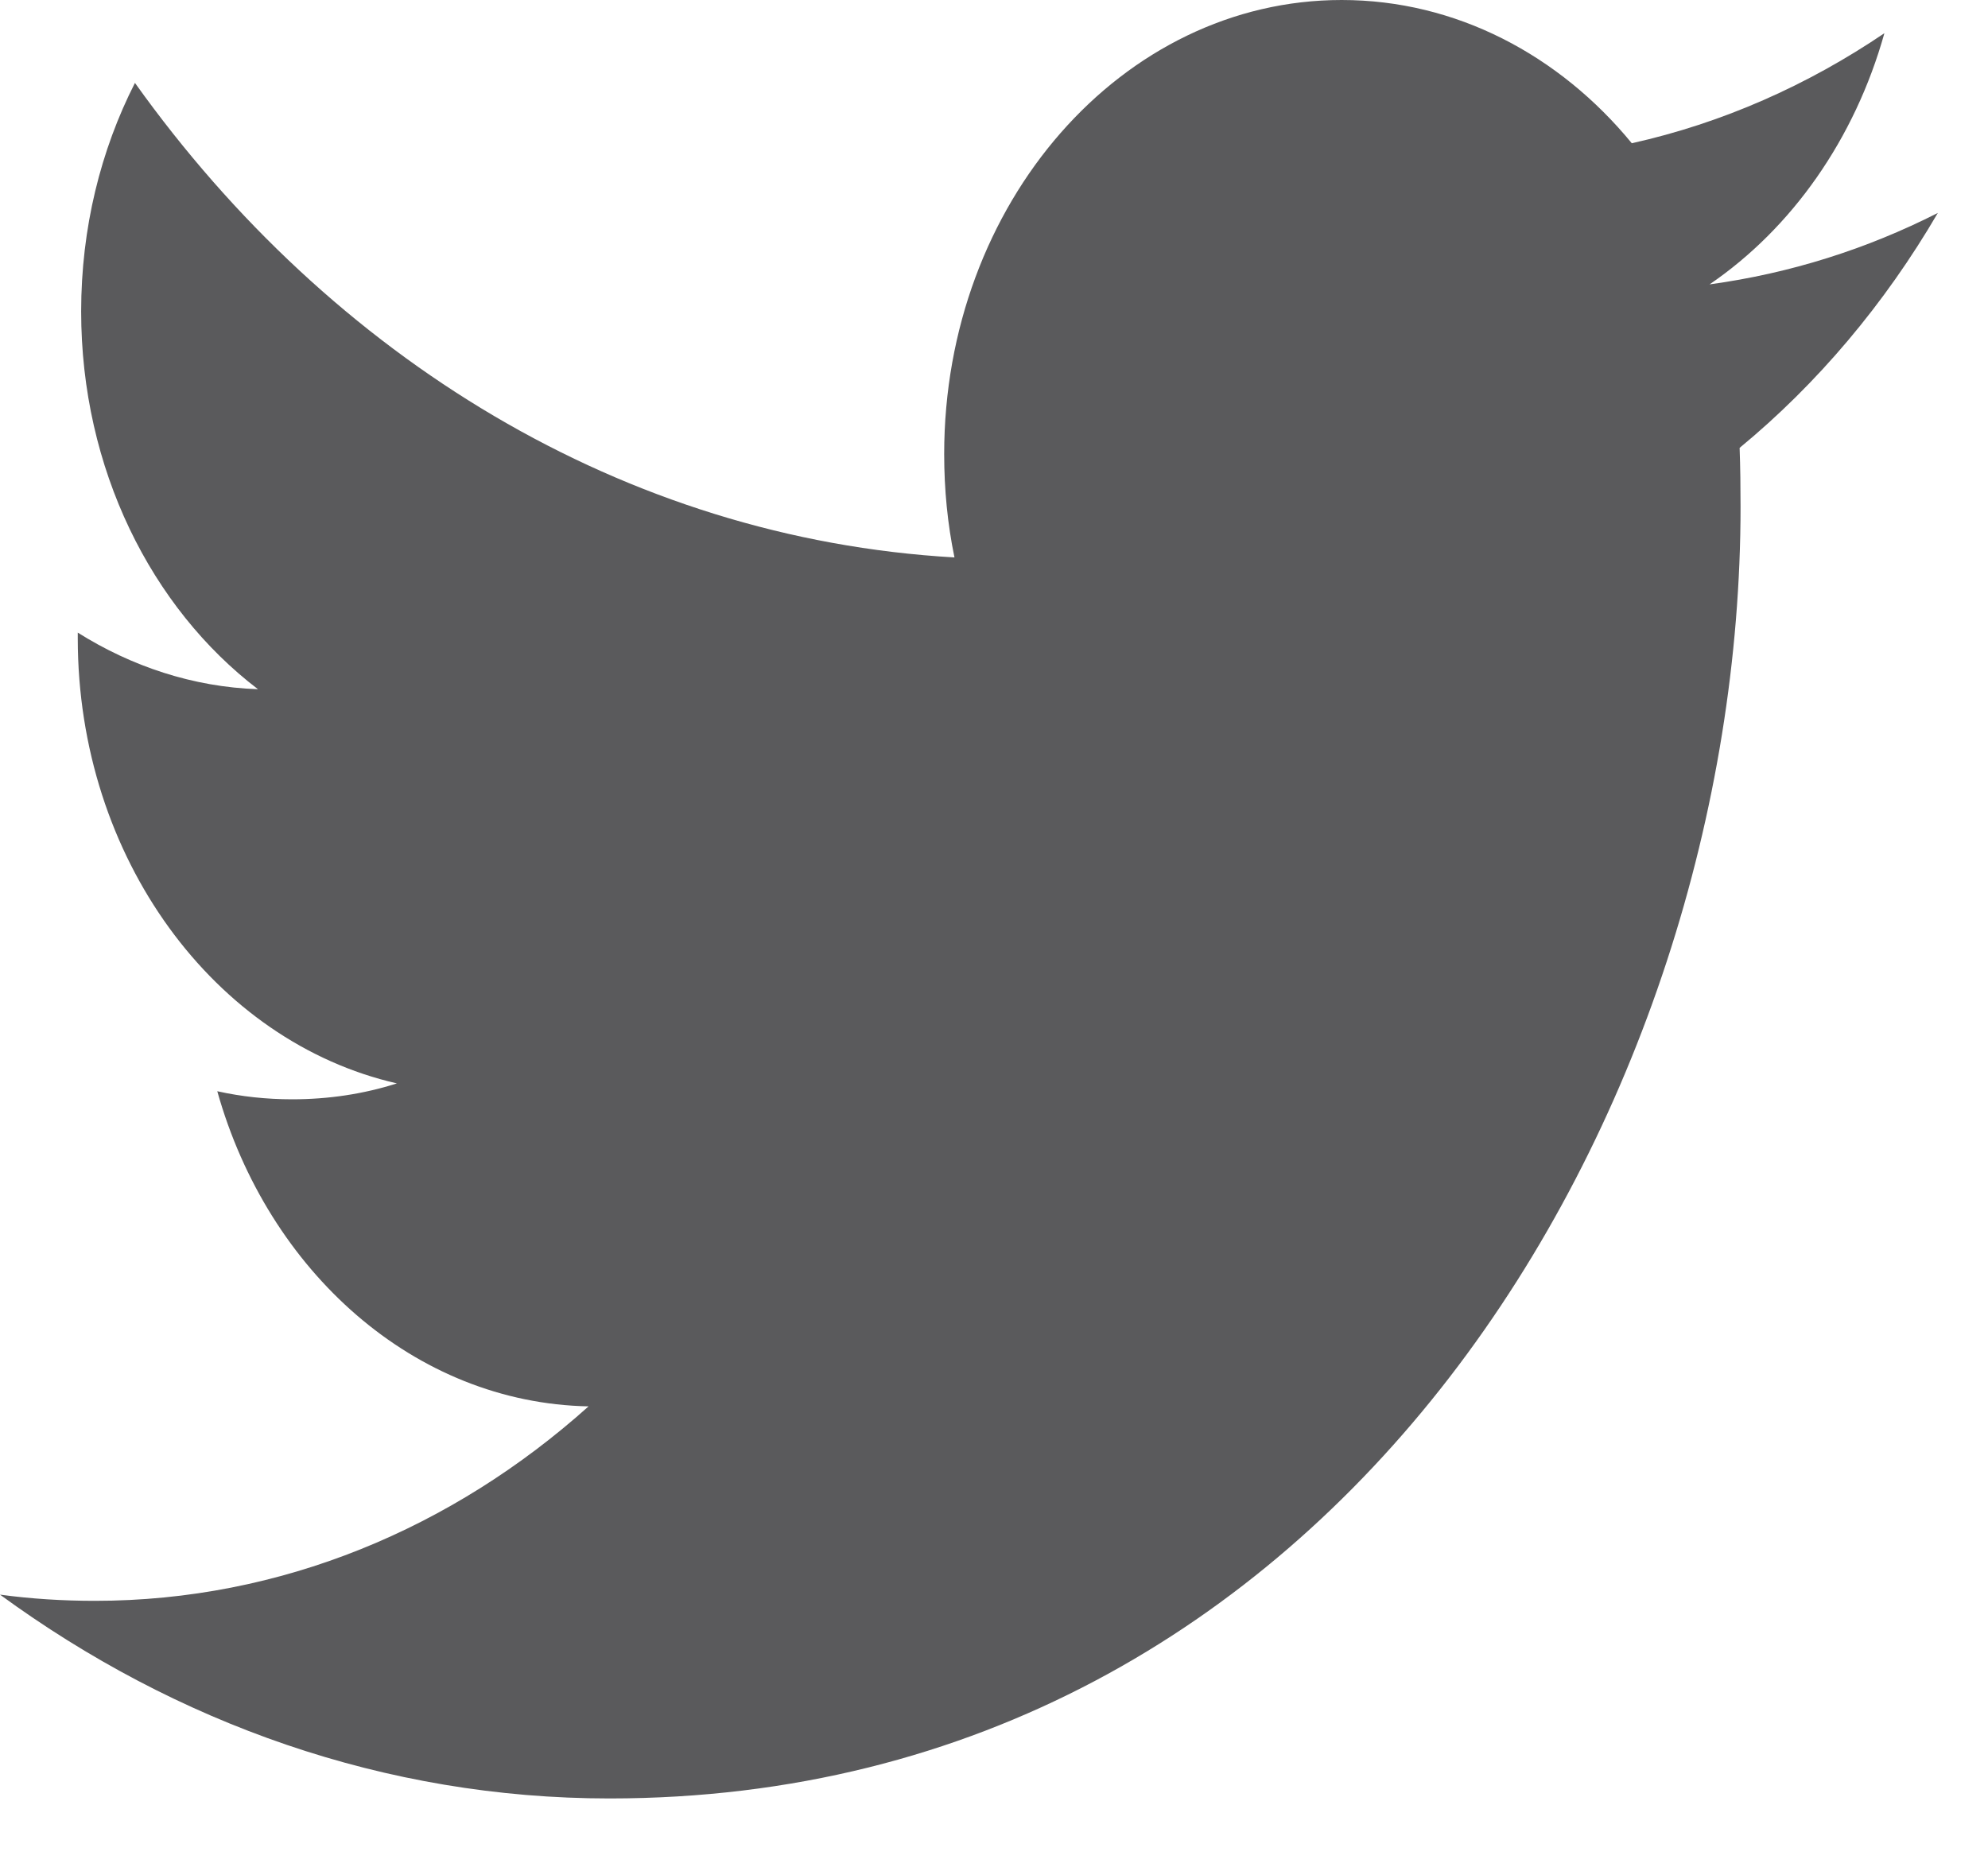<svg width="17" height="16" viewBox="0 0 17 16" fill="none" xmlns="http://www.w3.org/2000/svg">
<path fill-rule="evenodd" clip-rule="evenodd" d="M16.571 1.821C15.963 2.13 15.307 2.338 14.619 2.432C15.322 1.952 15.86 1.191 16.114 0.284C15.457 0.729 14.73 1.052 13.954 1.225C13.335 0.471 12.451 0 11.473 0C9.596 0 8.074 1.738 8.074 3.883C8.074 4.187 8.103 4.482 8.162 4.767C5.336 4.605 2.832 3.06 1.154 0.709C0.861 1.284 0.694 1.952 0.694 2.663C0.694 4.009 1.294 5.198 2.206 5.894C1.65 5.875 1.125 5.699 0.665 5.41V5.458C0.665 7.339 1.837 8.909 3.394 9.265C3.109 9.356 2.808 9.401 2.498 9.401C2.279 9.401 2.065 9.378 1.858 9.332C2.291 10.874 3.545 11.998 5.033 12.027C3.87 13.069 2.403 13.69 0.811 13.69C0.537 13.69 0.266 13.673 0 13.637C1.505 14.737 3.292 15.38 5.212 15.38C11.466 15.38 14.884 9.465 14.884 4.333C14.884 4.165 14.882 3.996 14.876 3.83C15.54 3.283 16.117 2.599 16.571 1.821Z" fill="#5A5A5C"/>
</svg>
